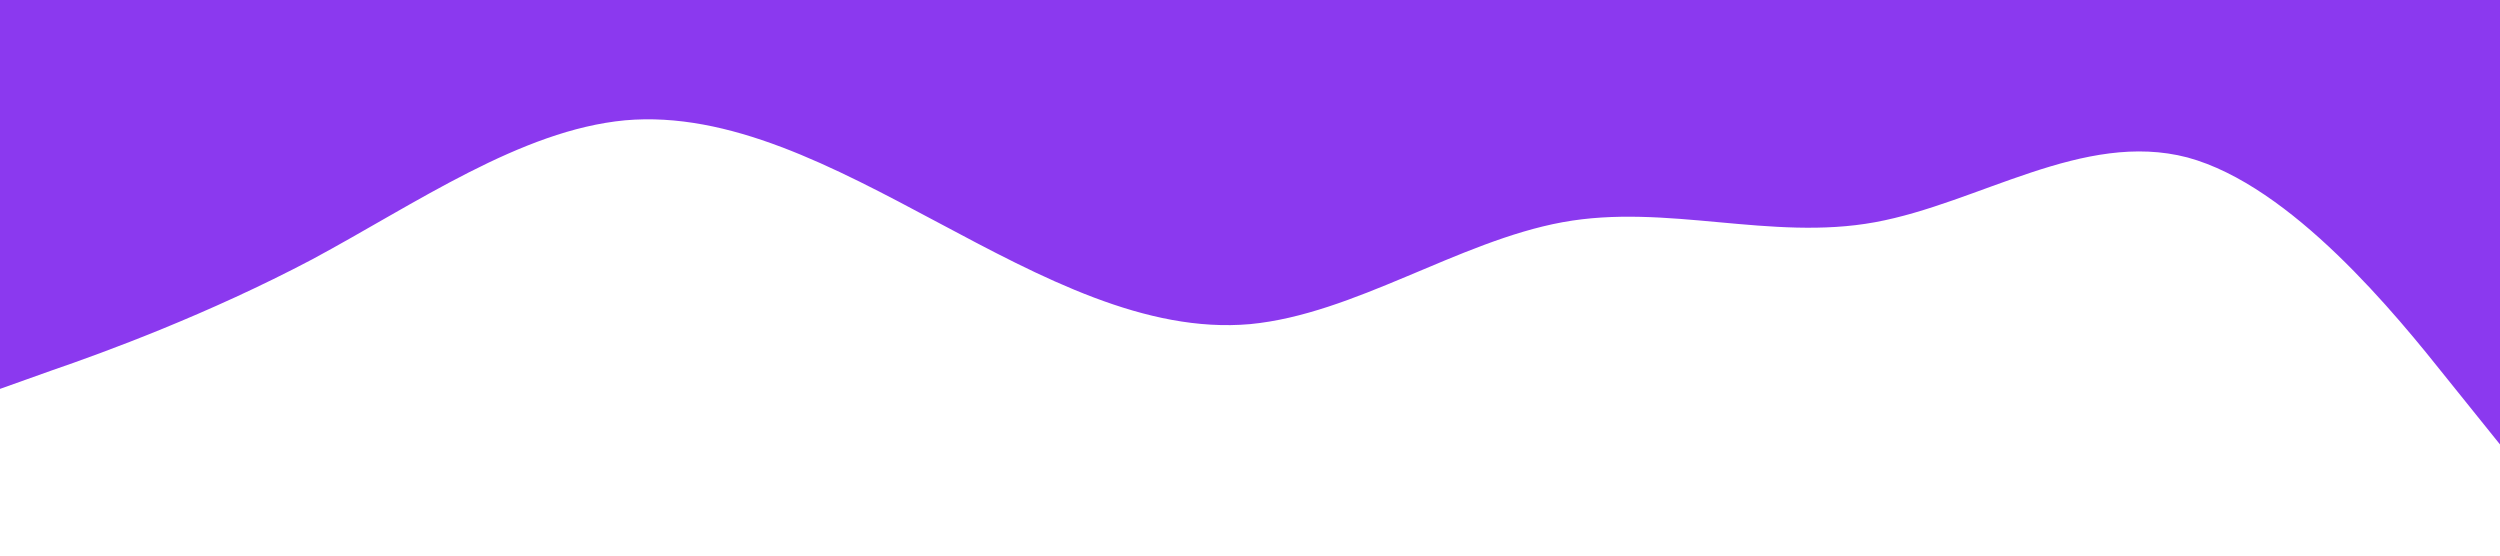 <?xml version="1.0" standalone="no"?><svg xmlns="http://www.w3.org/2000/svg" viewBox="0 0 1440 320"><path fill="#8b39ef" fill-opacity="1" d="M0,224L30,213.3C60,203,120,181,180,149.3C240,117,300,75,360,69.3C420,64,480,96,540,128C600,160,660,192,720,186.7C780,181,840,139,900,128C960,117,1020,139,1080,128C1140,117,1200,75,1260,90.7C1320,107,1380,181,1410,218.7L1440,256L1440,0L1410,0C1380,0,1320,0,1260,0C1200,0,1140,0,1080,0C1020,0,960,0,900,0C840,0,780,0,720,0C660,0,600,0,540,0C480,0,420,0,360,0C300,0,240,0,180,0C120,0,60,0,30,0L0,0Z"></path></svg>
